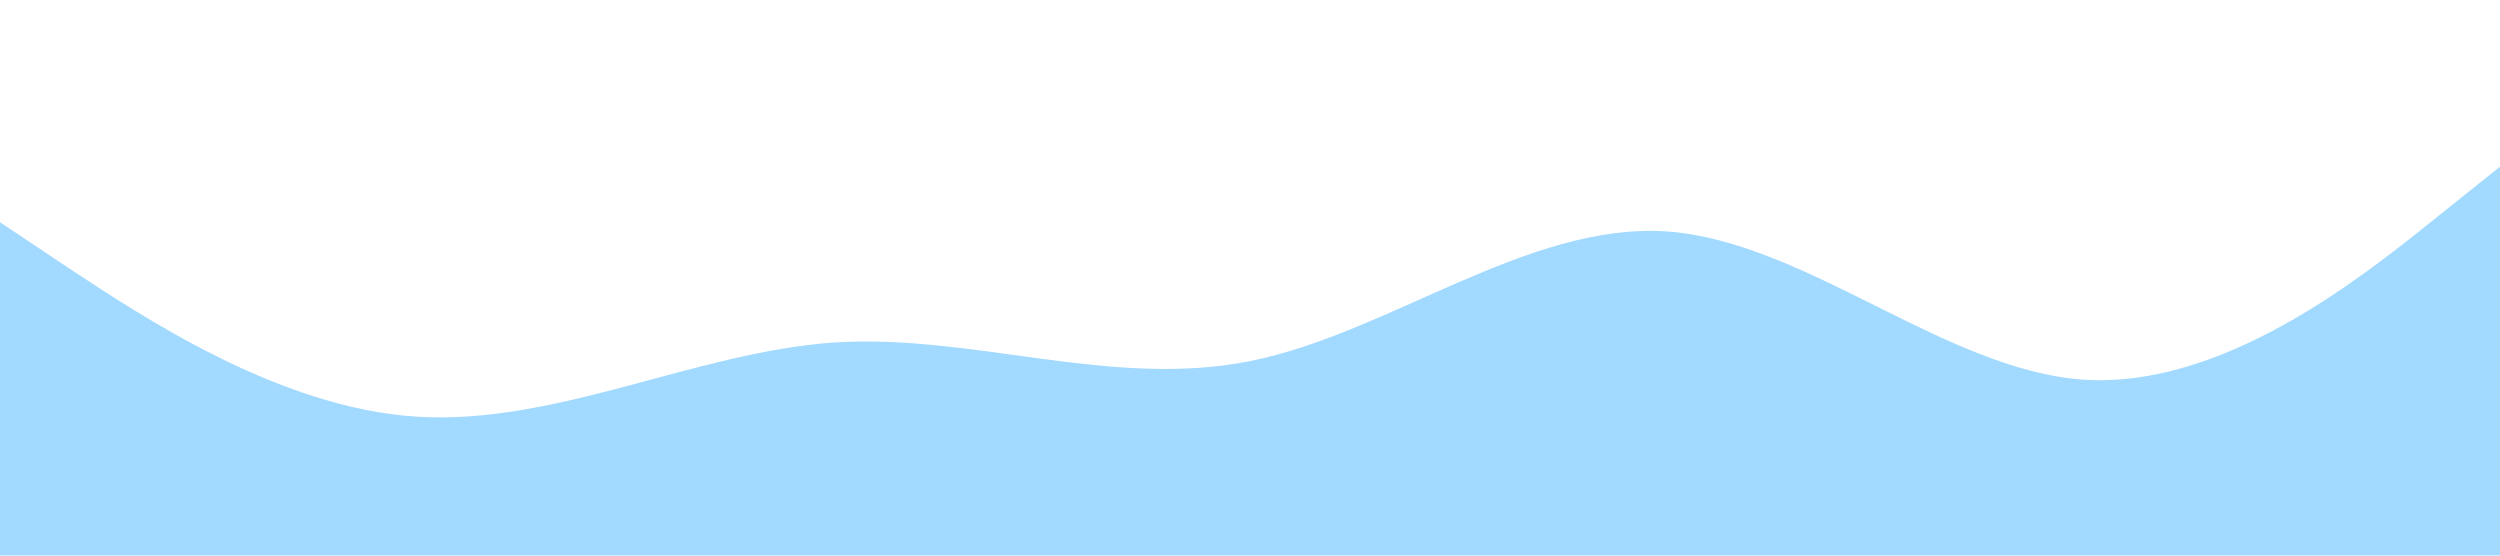 <?xml version="1.0" standalone="no"?><svg xmlns="http://www.w3.org/2000/svg" viewBox="0 0 1440 320"><path fill="#a2d9ff" fill-opacity="1" d="M0,128L40,154.7C80,181,160,235,240,240C320,245,400,203,480,197.3C560,192,640,224,720,208C800,192,880,128,960,133.3C1040,139,1120,213,1200,218.7C1280,224,1360,160,1400,128L1440,96L1440,320L1400,320C1360,320,1280,320,1200,320C1120,320,1040,320,960,320C880,320,800,320,720,320C640,320,560,320,480,320C400,320,320,320,240,320C160,320,80,320,40,320L0,320Z"></path></svg>